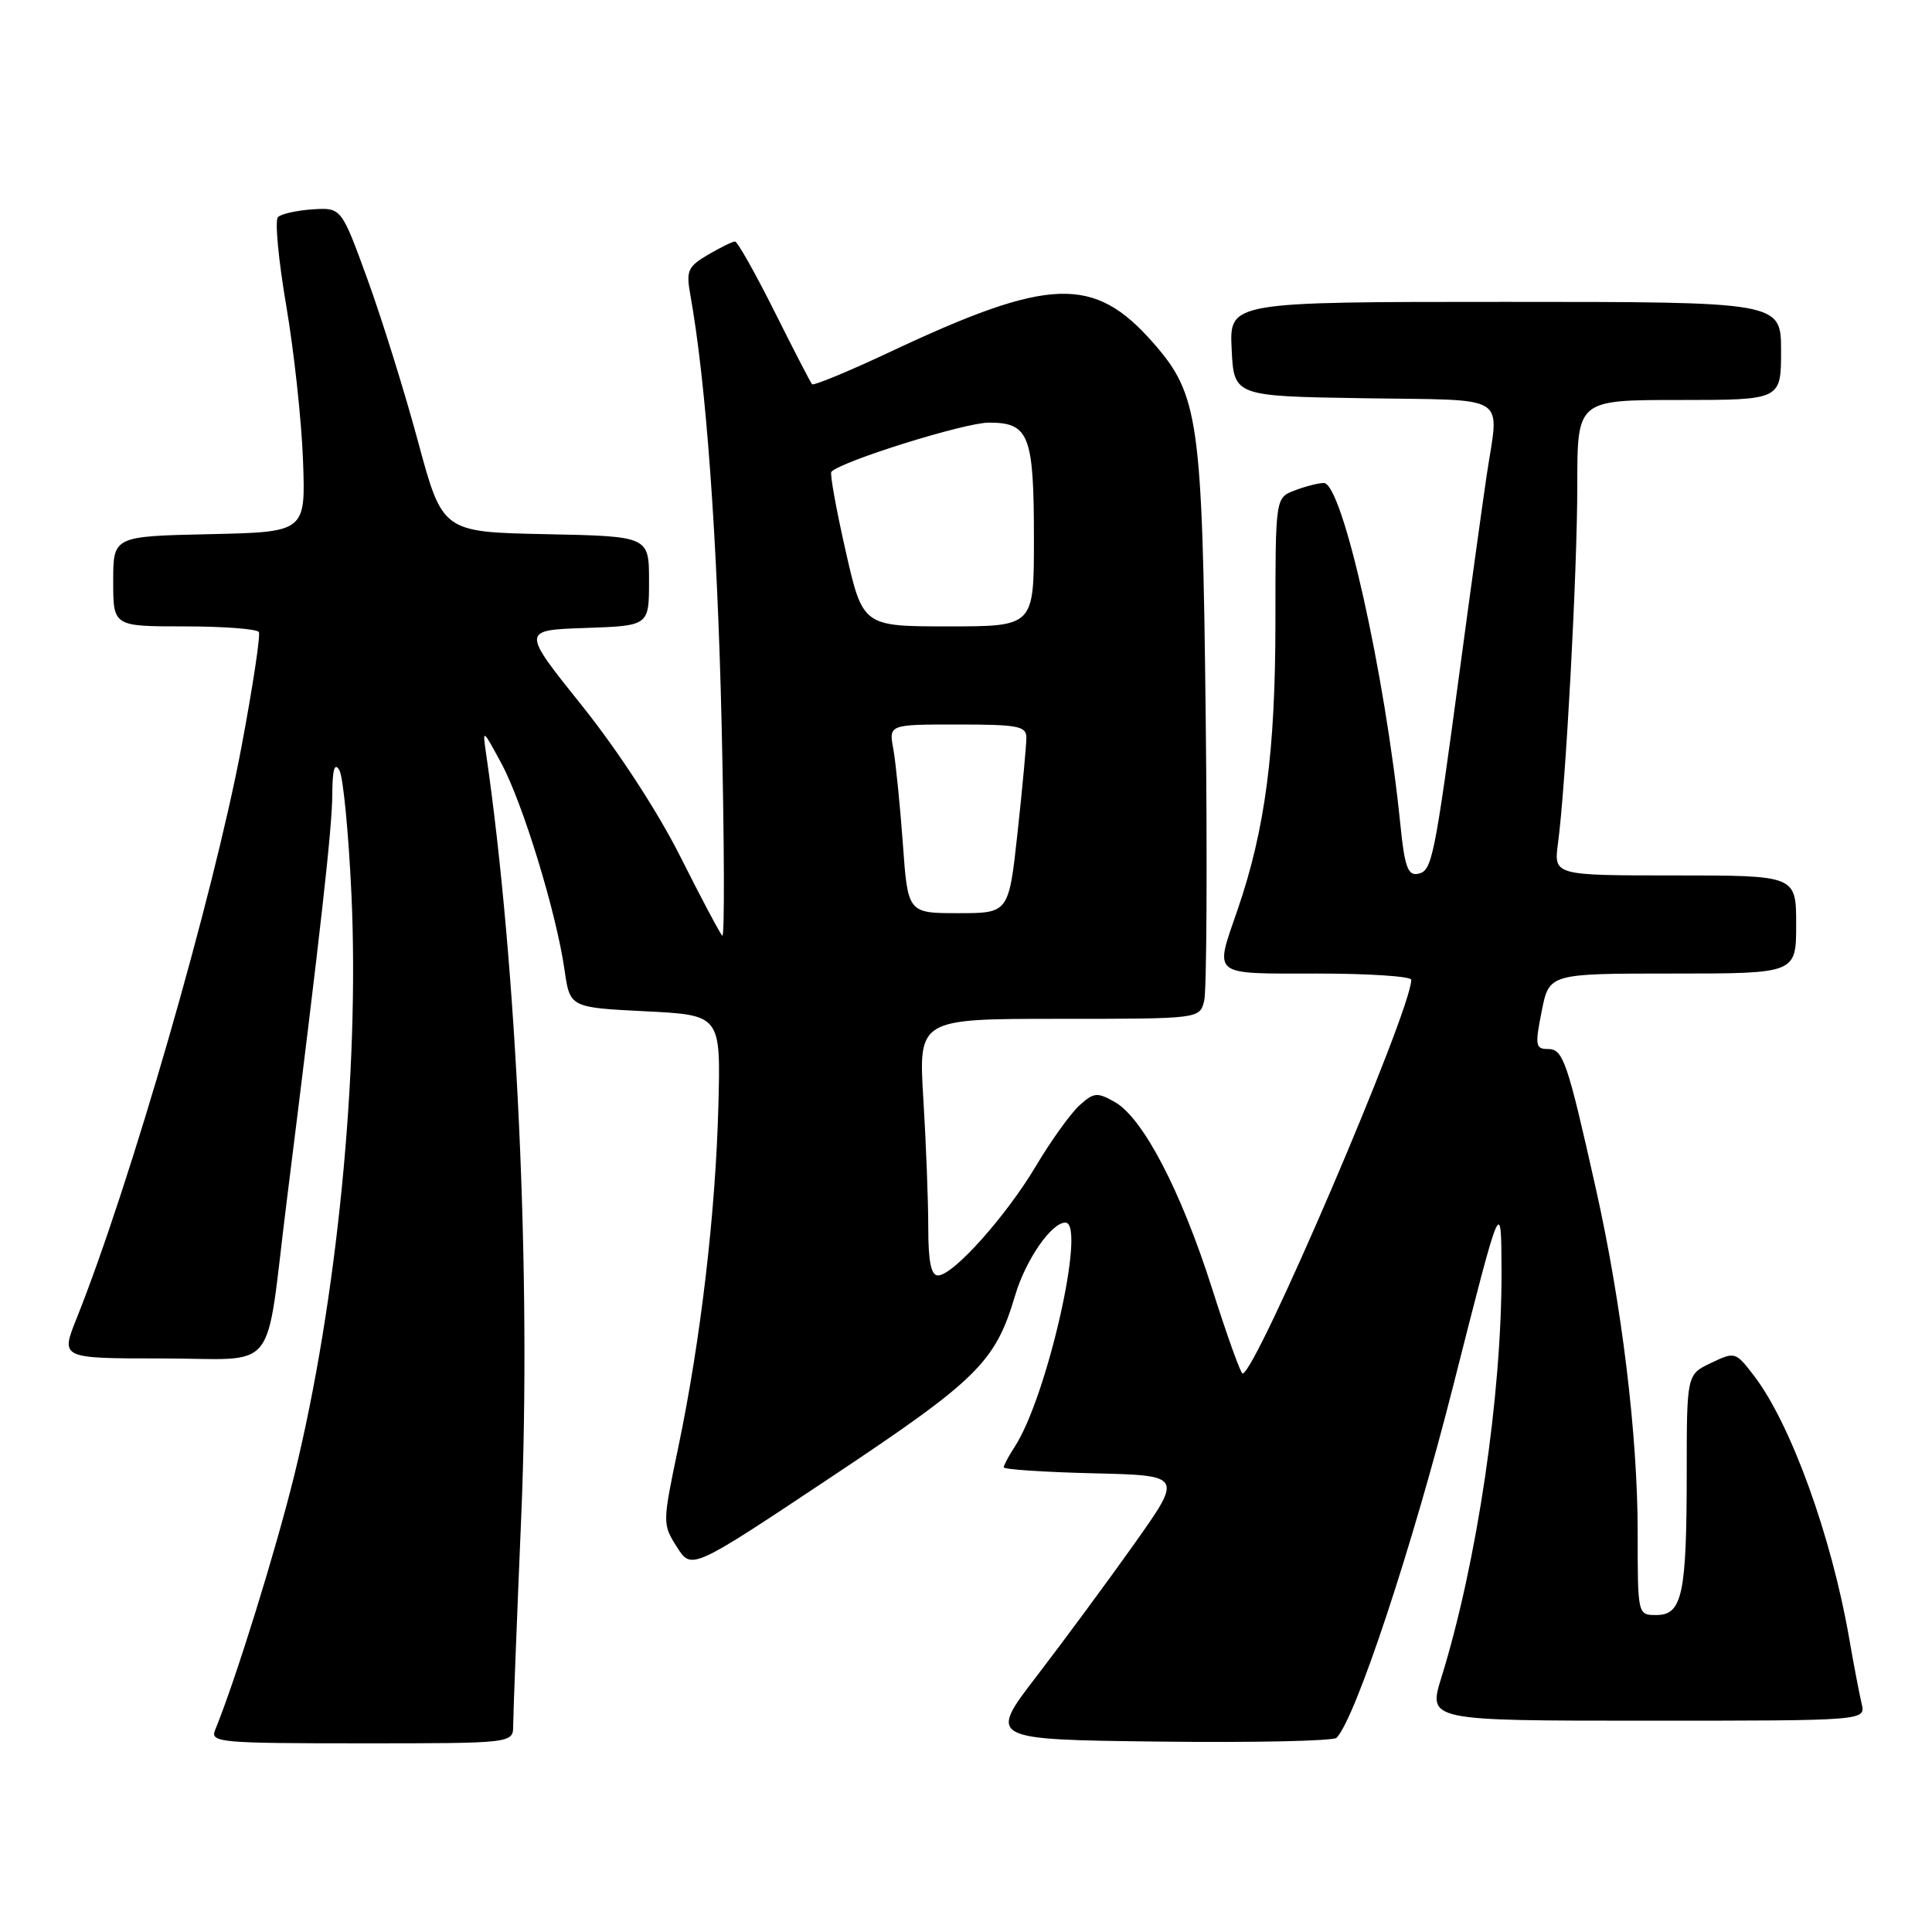 <?xml version="1.0" encoding="UTF-8" standalone="no"?>
<!DOCTYPE svg PUBLIC "-//W3C//DTD SVG 1.1//EN" "http://www.w3.org/Graphics/SVG/1.1/DTD/svg11.dtd" >
<svg xmlns="http://www.w3.org/2000/svg" xmlns:xlink="http://www.w3.org/1999/xlink" version="1.1" viewBox="0 0 256 256">
 <g >
 <path fill="currentColor"
d=" M 68.00 228.61 C 68.00 227.30 68.48 214.81 69.07 200.86 C 70.40 169.36 68.51 128.19 64.43 100.00 C 63.92 96.50 63.92 96.50 66.45 101.18 C 69.28 106.45 73.72 120.93 74.80 128.50 C 75.52 133.50 75.52 133.50 85.51 134.00 C 95.50 134.50 95.50 134.50 95.19 146.50 C 94.82 160.72 92.84 177.59 89.89 191.71 C 87.77 201.84 87.77 201.95 89.69 204.98 C 91.63 208.04 91.63 208.04 110.06 195.77 C 129.58 182.78 131.88 180.51 134.51 171.65 C 135.91 166.93 139.32 162.00 141.17 162.00 C 143.98 162.00 138.73 185.17 134.45 191.71 C 133.65 192.93 133.00 194.16 133.00 194.43 C 133.00 194.71 138.34 195.06 144.86 195.22 C 156.72 195.50 156.72 195.50 150.35 204.50 C 146.84 209.45 141.03 217.32 137.44 222.00 C 130.90 230.50 130.90 230.50 153.63 230.77 C 166.13 230.92 176.70 230.69 177.10 230.27 C 179.64 227.65 187.16 204.92 192.59 183.50 C 198.93 158.50 198.93 158.50 198.96 168.50 C 199.00 184.86 195.71 207.06 191.00 222.25 C 189.21 228.00 189.21 228.00 218.21 228.00 C 247.22 228.00 247.22 228.00 246.68 225.75 C 246.38 224.51 245.63 220.57 245.01 217.00 C 242.66 203.50 237.30 188.70 232.44 182.33 C 229.97 179.10 229.90 179.08 226.72 180.60 C 223.50 182.13 223.50 182.13 223.50 195.32 C 223.49 211.25 222.90 214.00 219.48 214.00 C 217.00 214.00 217.00 214.00 217.00 203.05 C 217.00 190.14 214.89 172.82 211.46 157.50 C 207.65 140.51 207.13 139.00 205.10 139.00 C 203.46 139.00 203.38 138.52 204.28 134.00 C 205.27 129.00 205.27 129.00 221.63 129.00 C 238.00 129.00 238.00 129.00 238.00 122.50 C 238.00 116.00 238.00 116.00 221.94 116.00 C 205.88 116.00 205.88 116.00 206.44 111.75 C 207.48 104.00 209.00 75.71 209.00 64.27 C 209.00 53.00 209.00 53.00 222.50 53.00 C 236.00 53.00 236.00 53.00 236.00 46.50 C 236.00 40.00 236.00 40.00 199.45 40.00 C 162.90 40.00 162.90 40.00 163.20 46.25 C 163.50 52.50 163.50 52.50 180.75 52.77 C 200.34 53.08 198.63 52.01 196.99 63.00 C 196.46 66.58 194.87 78.05 193.47 88.50 C 190.03 114.08 189.76 115.42 187.86 115.79 C 186.55 116.04 186.11 114.80 185.56 109.30 C 183.54 89.28 177.88 64.00 175.41 64.00 C 174.71 64.00 172.98 64.44 171.57 64.98 C 169.00 65.95 169.00 65.95 169.00 82.36 C 169.00 99.56 167.64 109.93 163.98 120.56 C 160.92 129.46 160.34 129.00 174.50 129.00 C 181.38 129.00 187.00 129.37 187.00 129.83 C 187.00 133.90 166.39 182.00 164.65 182.00 C 164.39 182.00 162.58 176.94 160.61 170.75 C 156.49 157.80 151.46 148.15 147.73 146.03 C 145.38 144.70 144.94 144.74 143.02 146.48 C 141.86 147.54 139.28 151.12 137.30 154.45 C 133.32 161.15 126.30 169.00 124.29 169.00 C 123.37 169.00 123.00 167.17 123.00 162.66 C 123.00 159.17 122.71 151.52 122.35 145.66 C 121.70 135.00 121.70 135.00 140.33 135.00 C 158.96 135.00 158.96 135.00 159.56 132.62 C 159.89 131.31 159.98 114.32 159.76 94.87 C 159.32 55.69 158.85 52.31 152.81 45.43 C 144.94 36.47 139.10 36.67 117.92 46.64 C 112.45 49.21 107.81 51.13 107.60 50.91 C 107.40 50.68 105.15 46.34 102.61 41.25 C 100.06 36.16 97.72 32.00 97.39 32.00 C 97.07 32.00 95.46 32.79 93.82 33.75 C 91.15 35.32 90.90 35.87 91.46 39.00 C 93.55 50.58 95.04 71.06 95.62 96.00 C 95.98 111.68 96.02 124.27 95.71 123.99 C 95.41 123.71 92.90 118.99 90.14 113.49 C 87.14 107.53 81.89 99.47 77.11 93.50 C 69.10 83.50 69.10 83.50 77.55 83.21 C 86.00 82.92 86.00 82.92 86.00 76.99 C 86.00 71.06 86.00 71.06 72.32 70.78 C 58.63 70.50 58.63 70.50 55.39 58.50 C 53.61 51.90 50.59 42.23 48.69 37.00 C 45.23 27.50 45.23 27.50 41.42 27.74 C 39.33 27.88 37.26 28.34 36.83 28.77 C 36.40 29.20 36.90 34.49 37.93 40.52 C 38.96 46.56 39.96 55.77 40.15 61.00 C 40.50 70.50 40.50 70.50 27.75 70.78 C 15.00 71.06 15.00 71.06 15.00 77.03 C 15.00 83.00 15.00 83.00 24.44 83.00 C 29.63 83.00 34.07 83.34 34.30 83.75 C 34.53 84.16 33.49 91.03 31.99 99.00 C 28.24 118.87 17.23 157.01 10.13 174.75 C 8.03 180.00 8.03 180.00 21.41 180.00 C 37.16 180.00 35.06 182.62 37.97 159.34 C 42.55 122.75 44.00 109.81 44.03 105.29 C 44.05 101.93 44.33 100.96 44.97 102.06 C 45.47 102.91 46.19 110.34 46.57 118.56 C 47.65 142.09 44.65 172.48 38.99 195.50 C 36.50 205.59 31.23 222.58 28.50 229.25 C 27.83 230.88 29.14 231.00 47.89 231.00 C 68.00 231.00 68.00 231.00 68.00 228.61 Z  M 119.63 111.75 C 119.26 106.66 118.69 101.04 118.37 99.25 C 117.77 96.00 117.77 96.00 126.89 96.00 C 134.90 96.00 136.00 96.21 136.00 97.75 C 136.00 98.71 135.48 104.34 134.84 110.25 C 133.67 121.00 133.67 121.00 126.98 121.00 C 120.29 121.00 120.29 121.00 119.63 111.75 Z  M 112.04 72.95 C 110.79 67.43 109.94 62.73 110.16 62.51 C 111.60 61.07 127.85 56.00 131.03 56.00 C 136.37 56.00 137.00 57.62 137.00 71.43 C 137.00 83.00 137.00 83.00 125.66 83.00 C 114.32 83.00 114.32 83.00 112.04 72.95 Z "/>
</g>
</svg>